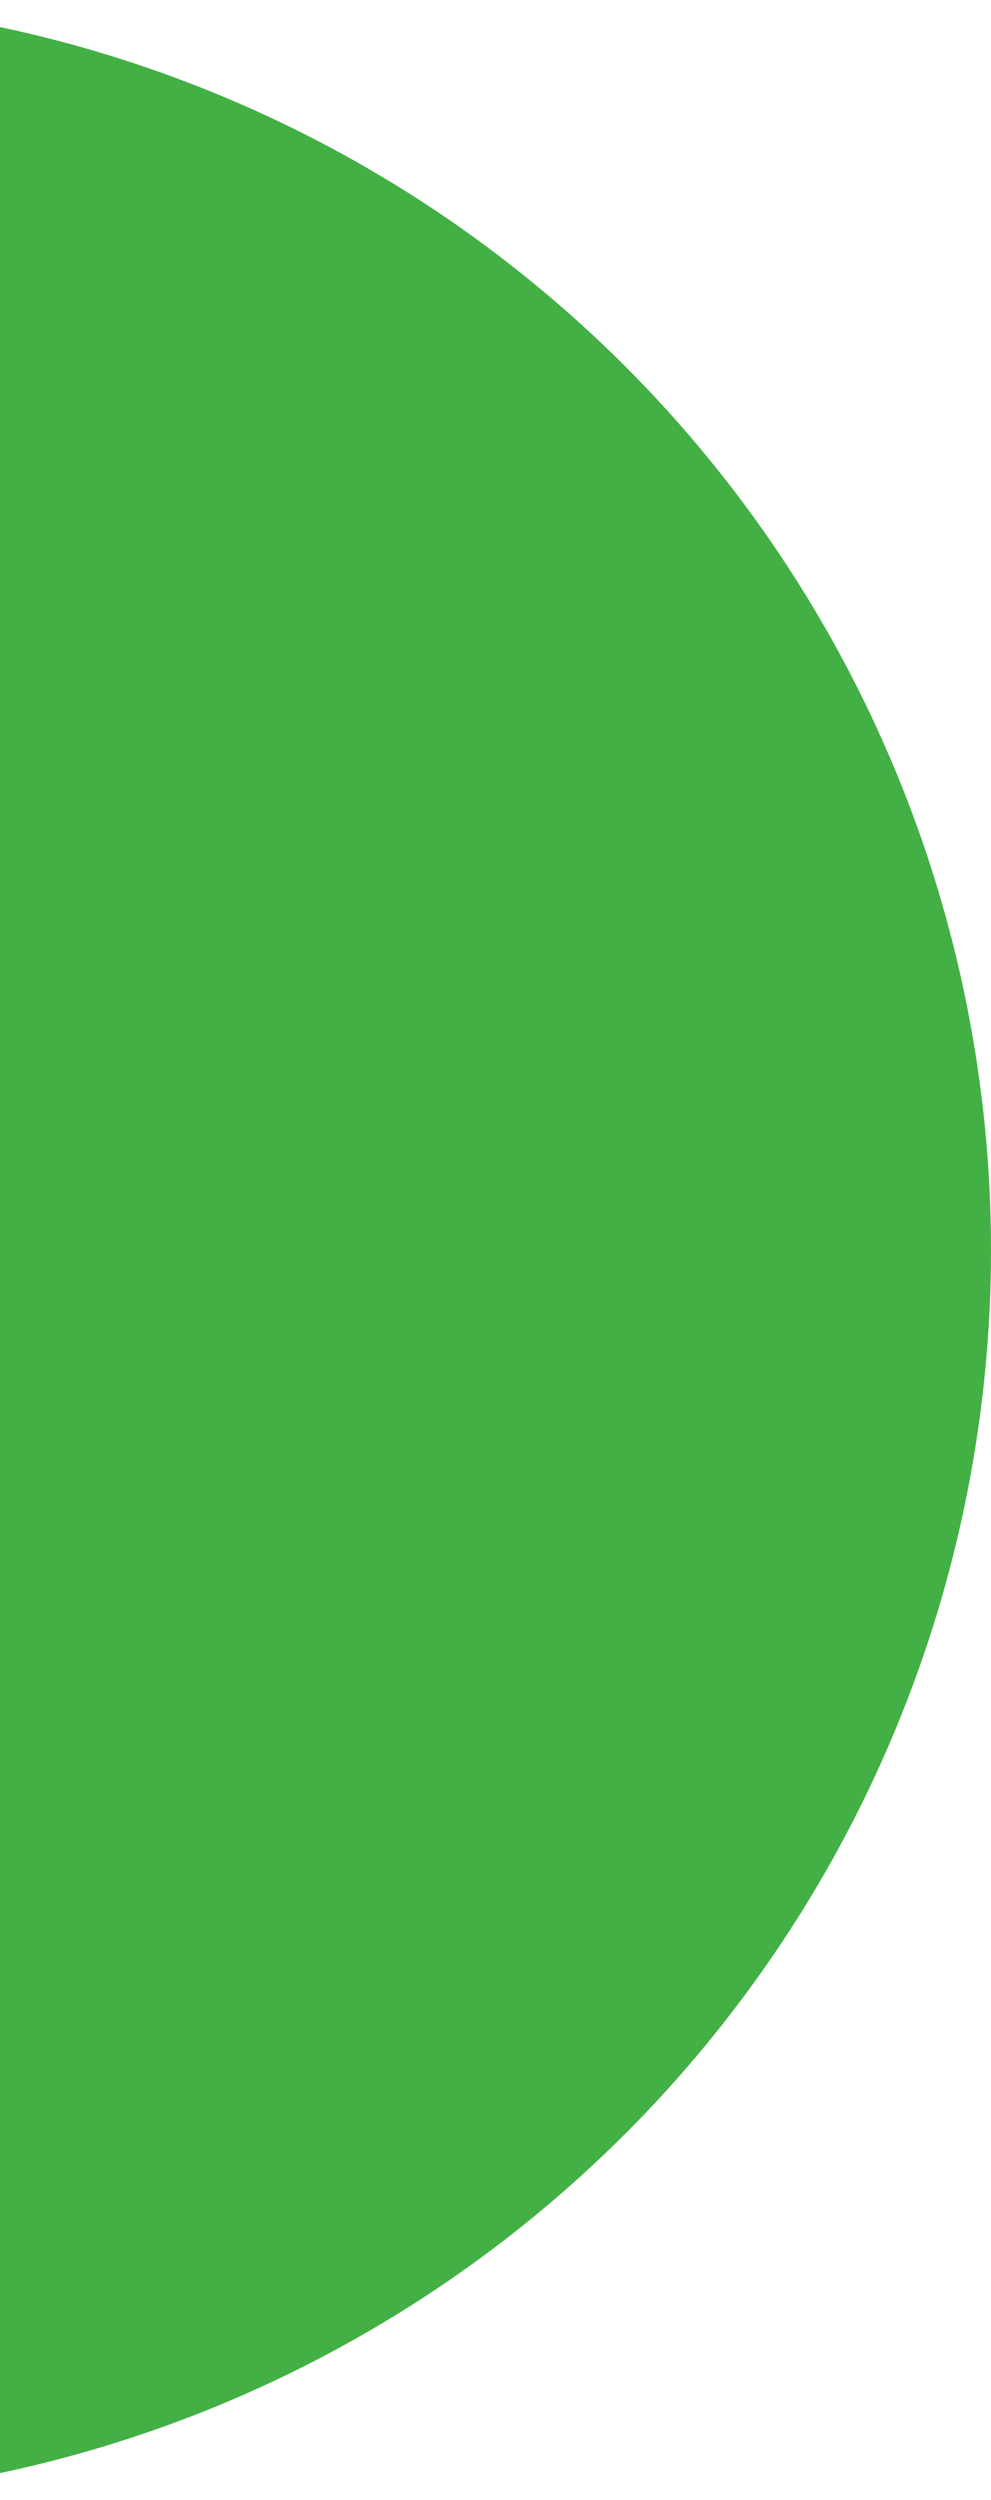 <svg width="46" height="116" viewBox="0 0 46 116" fill="none" xmlns="http://www.w3.org/2000/svg">
<path d="M-12 116C-4.383 116 3.159 114.5 10.196 111.585C17.233 108.67 23.626 104.398 29.012 99.012C34.398 93.626 38.67 87.233 41.585 80.196C44.5 73.159 46 65.617 46 58C46 50.383 44.5 42.841 41.585 35.804C38.67 28.767 34.398 22.374 29.012 16.988C23.626 11.602 17.233 7.33 10.196 4.415C3.159 1.5 -4.383 -4.40465e-06 -12 -5.07052e-06L-12 116Z" fill="#43B045"/>
</svg>
